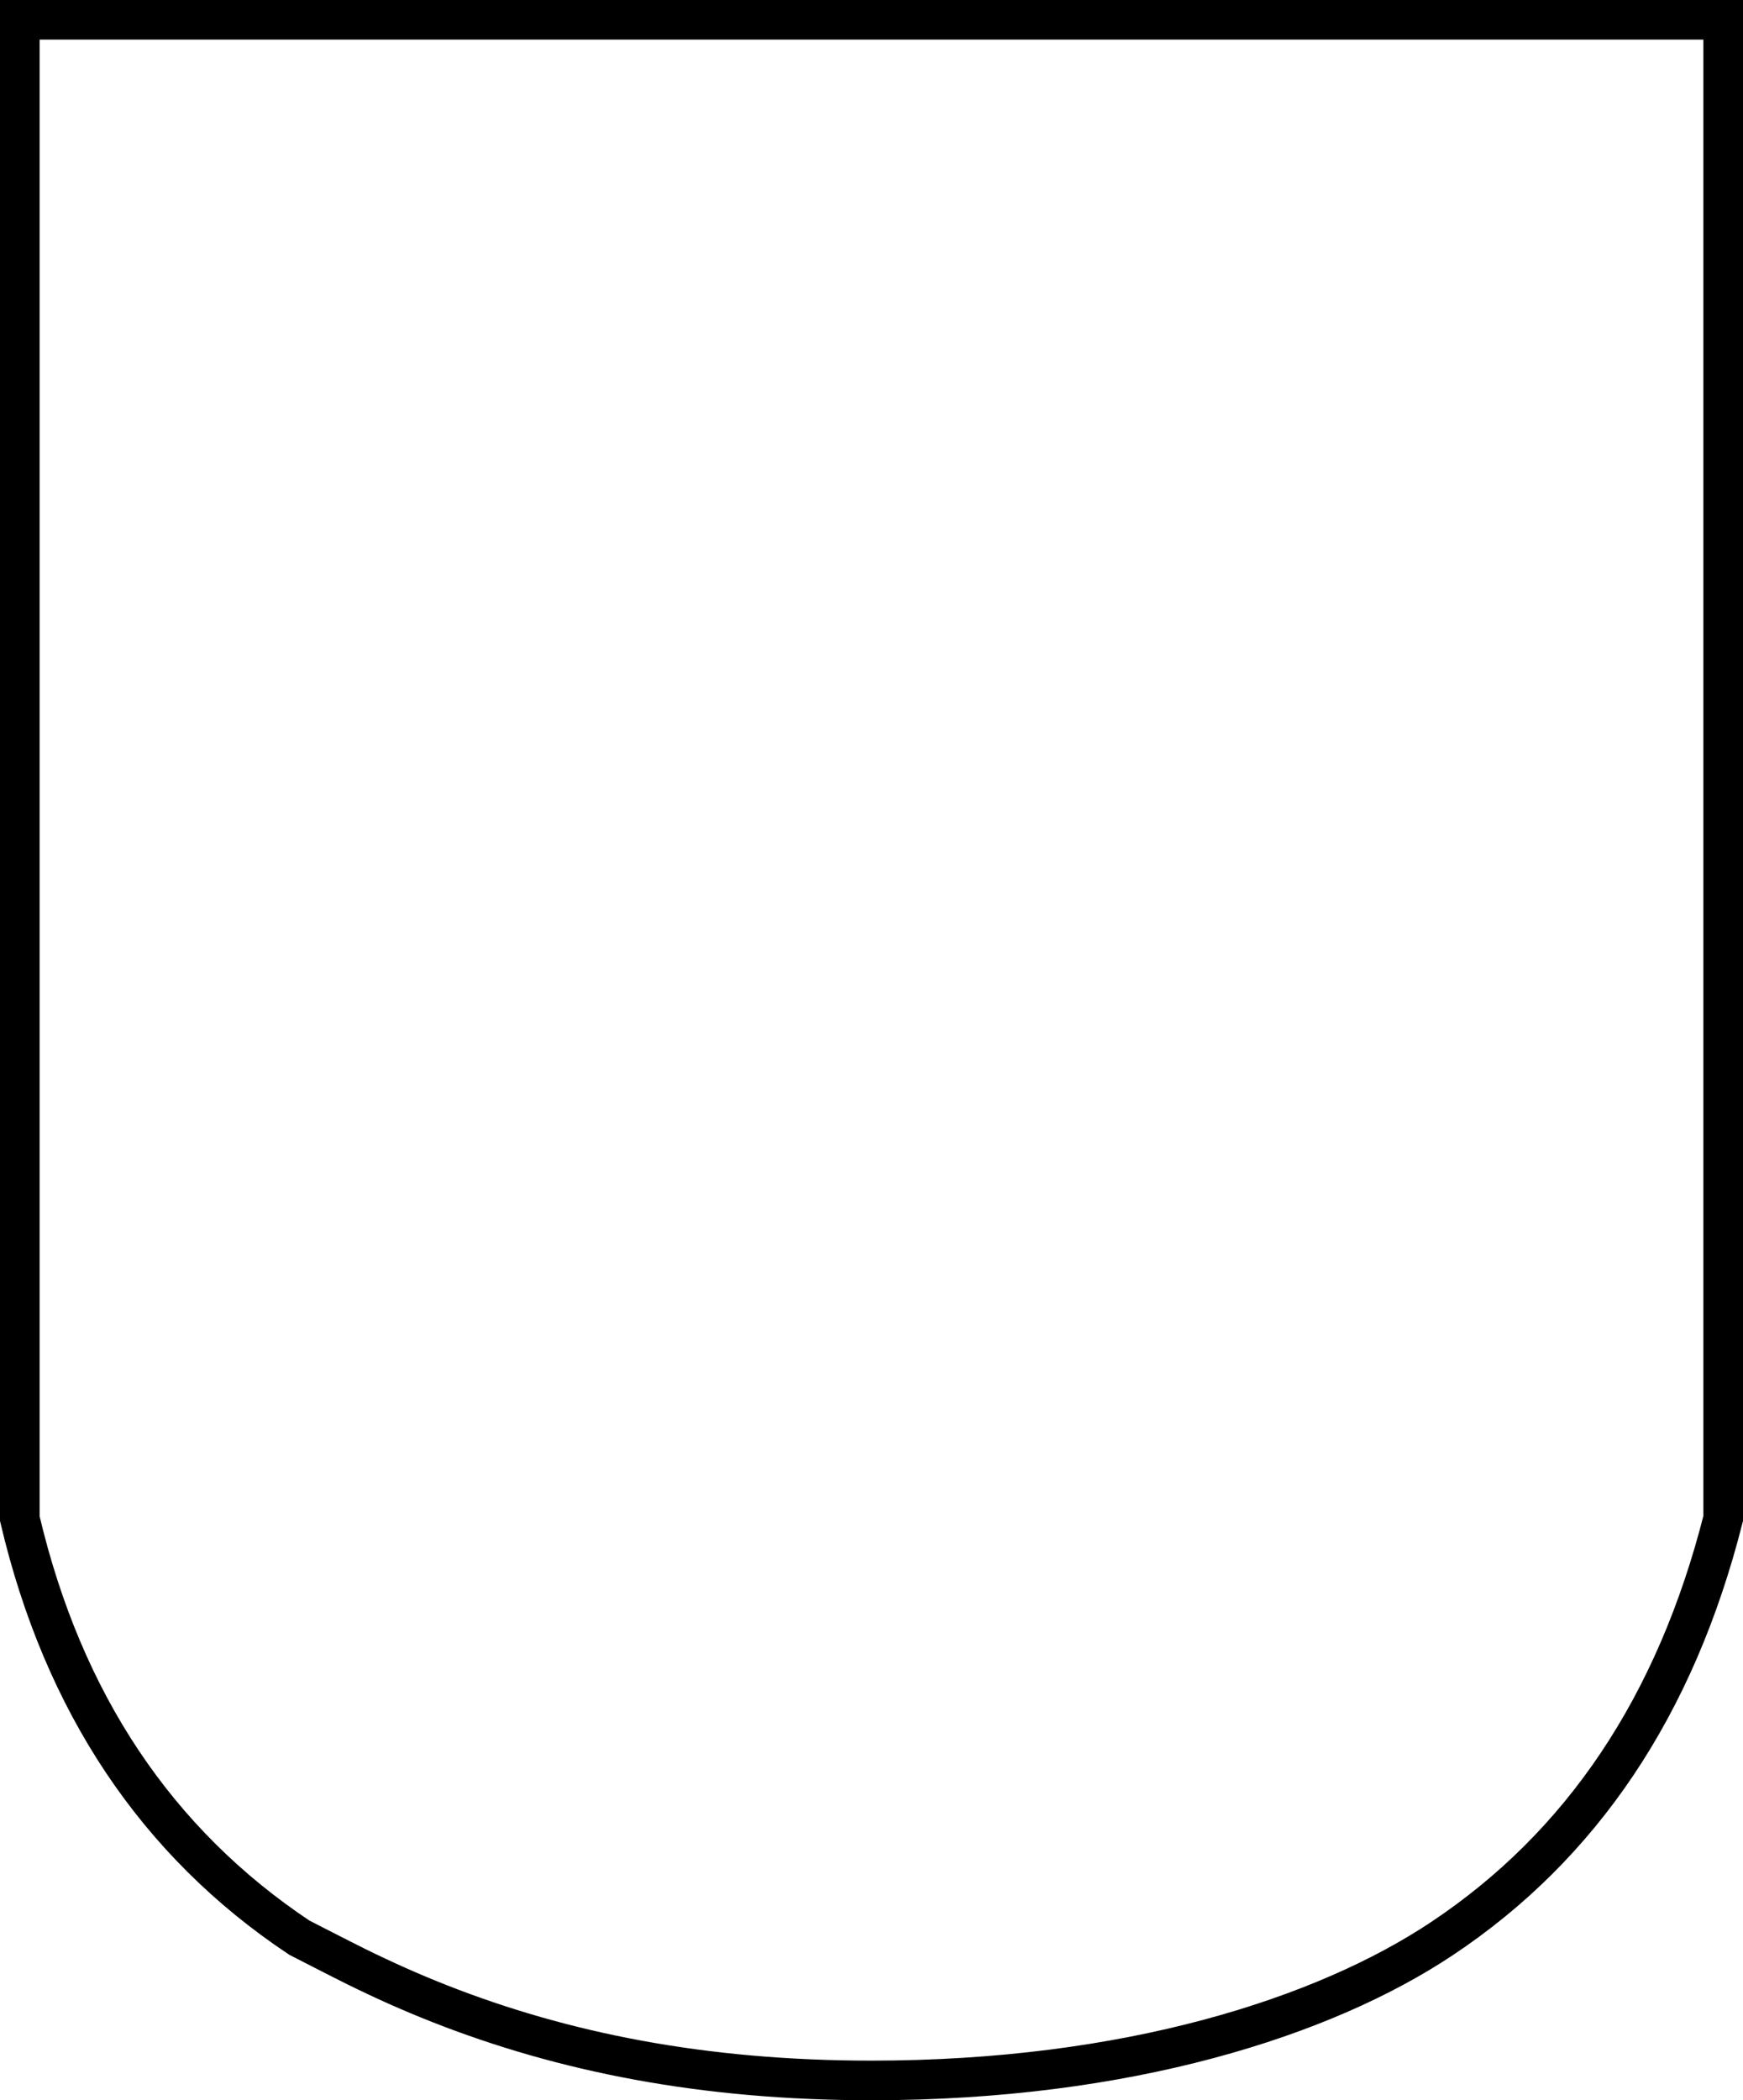 <svg width="44" height="53" xmlns="http://www.w3.org/2000/svg">
    <path d="M.5.5v37.822c1.094 4.654 3.46 8.18 7.056 10.575.08.04 1.064.547 1.435.73.696.343 1.37.645 2.1.933C14.21 51.788 17.75 52.5 22 52.5c6.47 0 11.426-1.602 14.39-3.572 3.544-2.355 5.912-5.884 7.11-10.61V.5H.5z" fill-rule="nonzero" stroke="#000" fill="none"/>
</svg>
